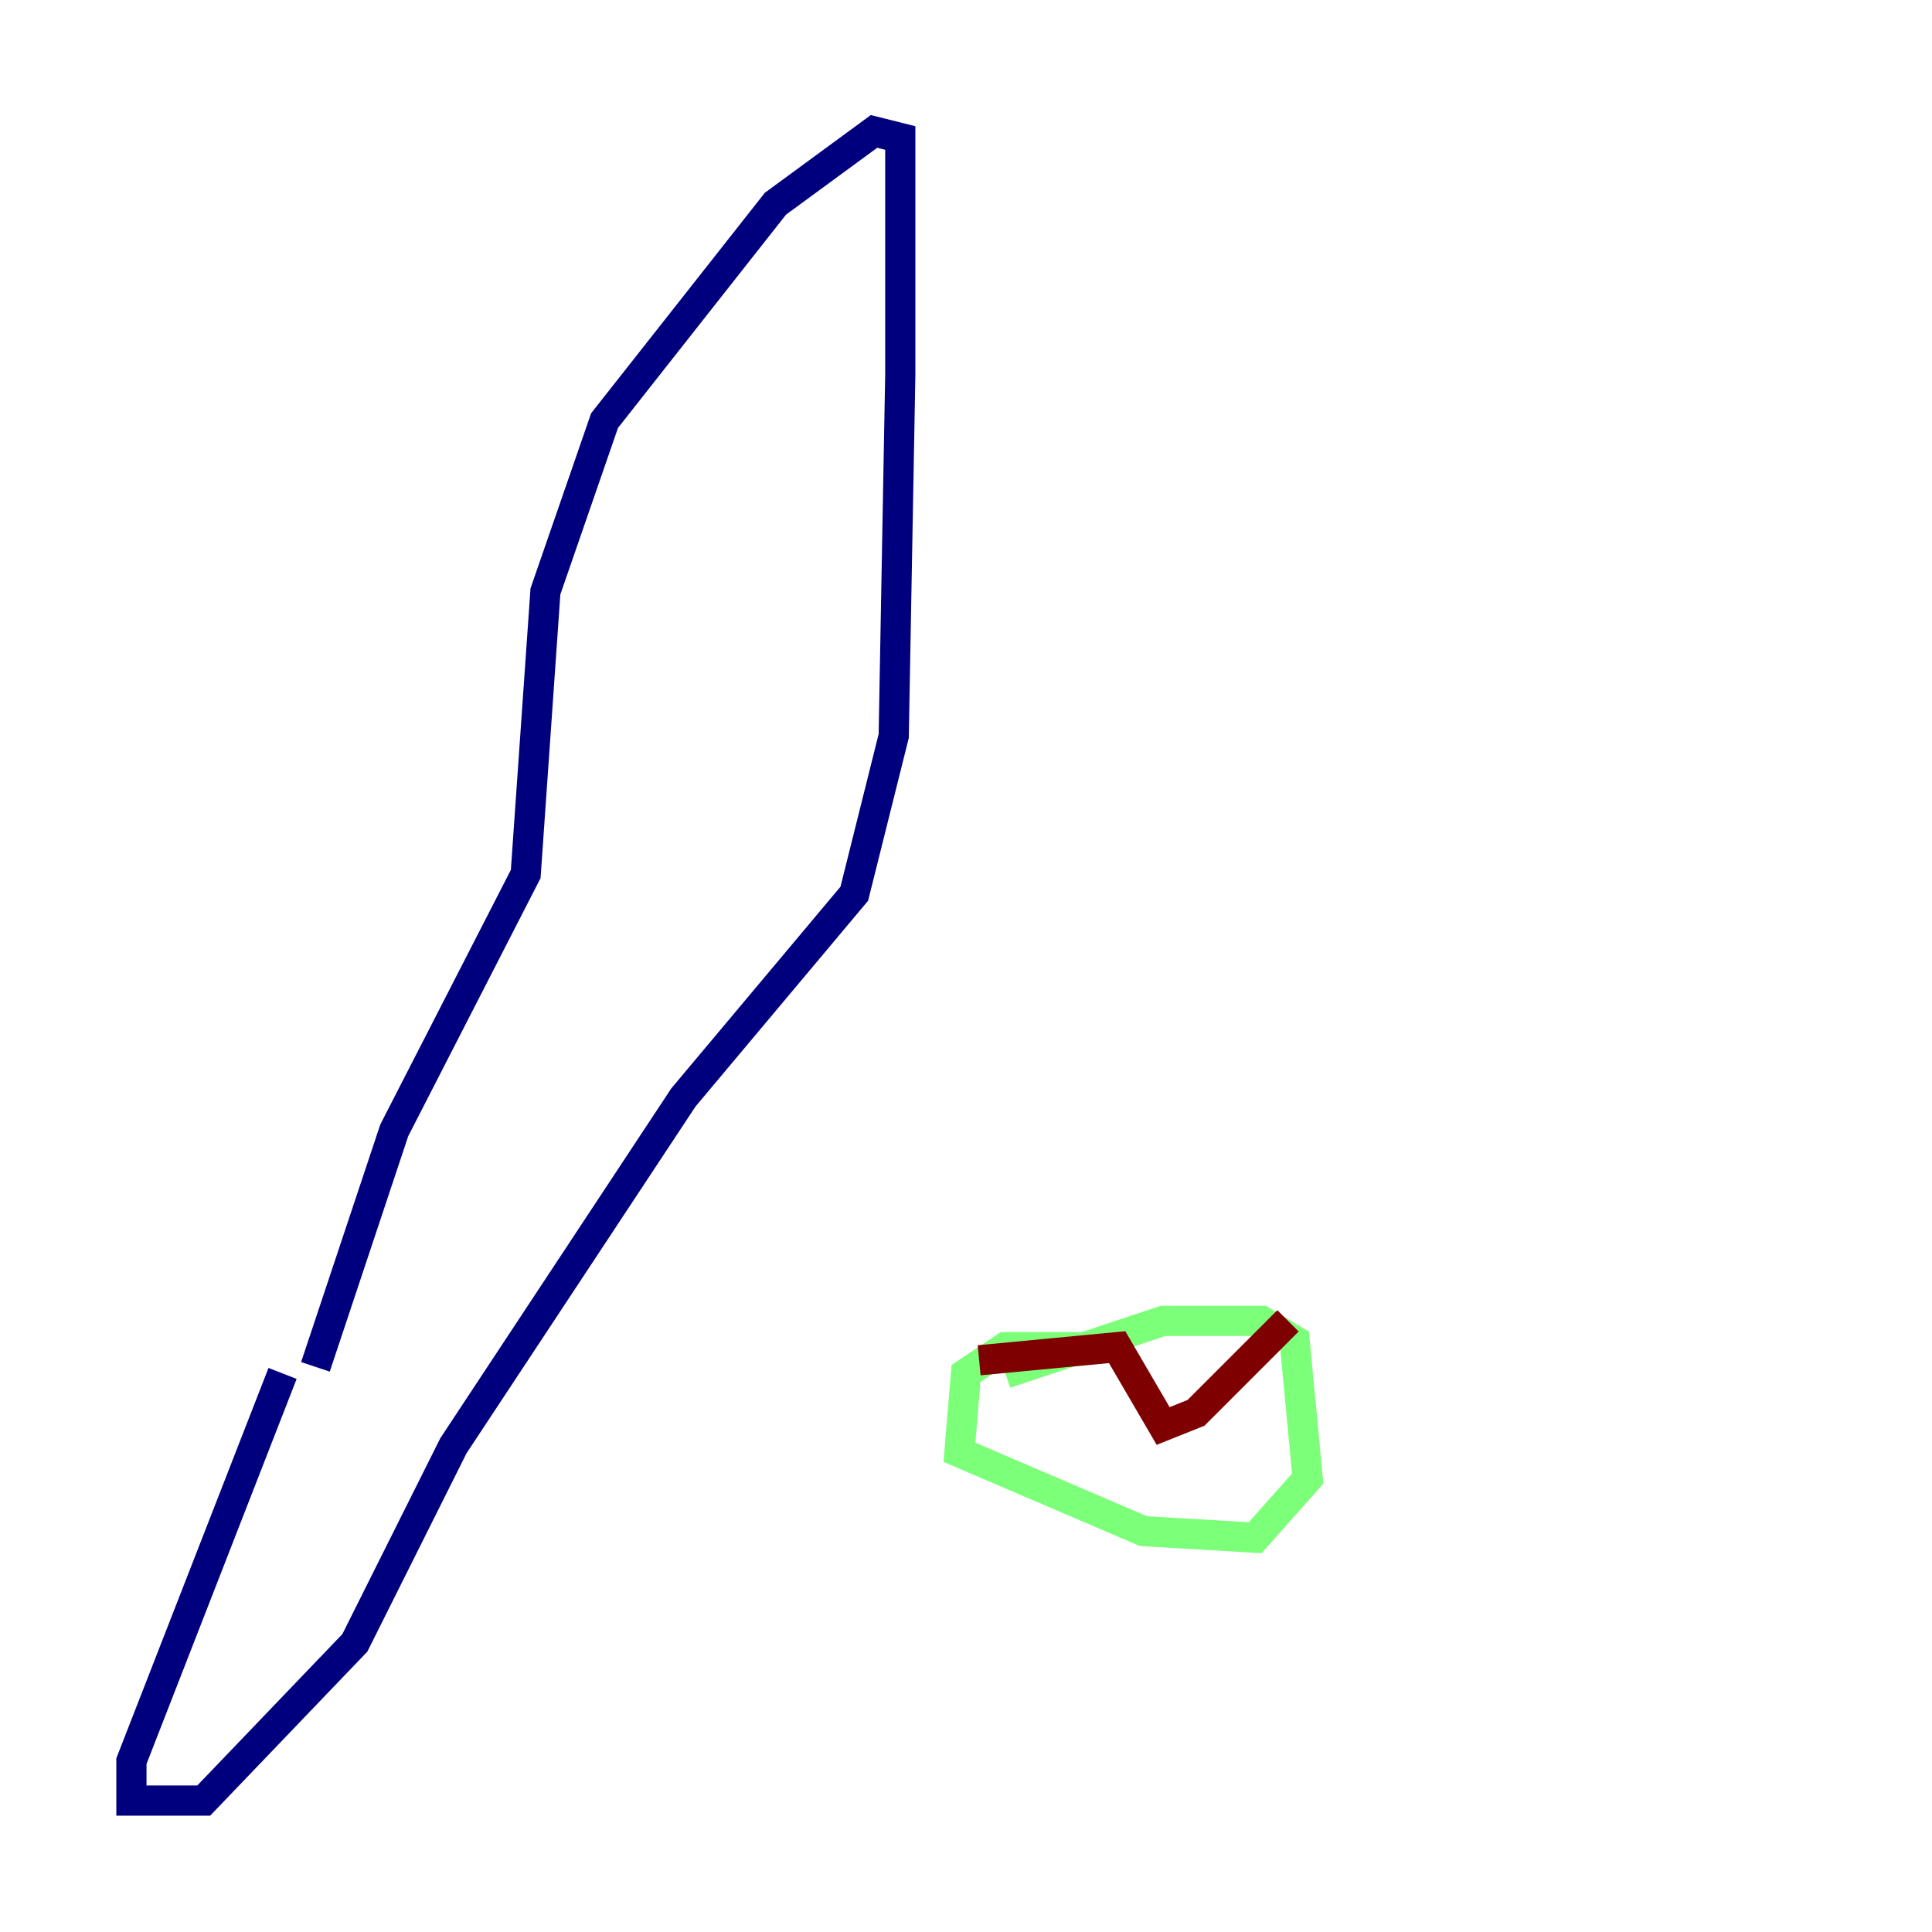 <?xml version="1.0" encoding="utf-8" ?>
<svg baseProfile="tiny" height="128" version="1.2" viewBox="0,0,128,128" width="128" xmlns="http://www.w3.org/2000/svg" xmlns:ev="http://www.w3.org/2001/xml-events" xmlns:xlink="http://www.w3.org/1999/xlink"><defs /><polyline fill="none" points="18.721,90.993 8.707,116.68 8.707,119.293 13.497,119.293 23.51,108.844 30.041,95.782 45.279,72.707 56.599,59.211 59.211,48.762 59.646,24.816 59.646,9.143 57.905,8.707 51.374,13.497 40.054,27.864 36.136,39.184 34.83,57.905 26.122,74.884 20.898,90.558" stroke="#00007f" stroke-width="2" /><polyline fill="none" points="72.707,89.252 66.612,89.252 64.0,90.993 63.565,96.218 75.755,101.442 83.156,101.878 86.639,97.959 85.769,88.816 83.592,87.51 77.061,87.51 66.612,90.993" stroke="#7cff79" stroke-width="2" /><polyline fill="none" points="64.871,90.122 74.014,89.252 77.061,94.476 79.238,93.605 85.333,87.51" stroke="#7f0000" stroke-width="2" /></svg>